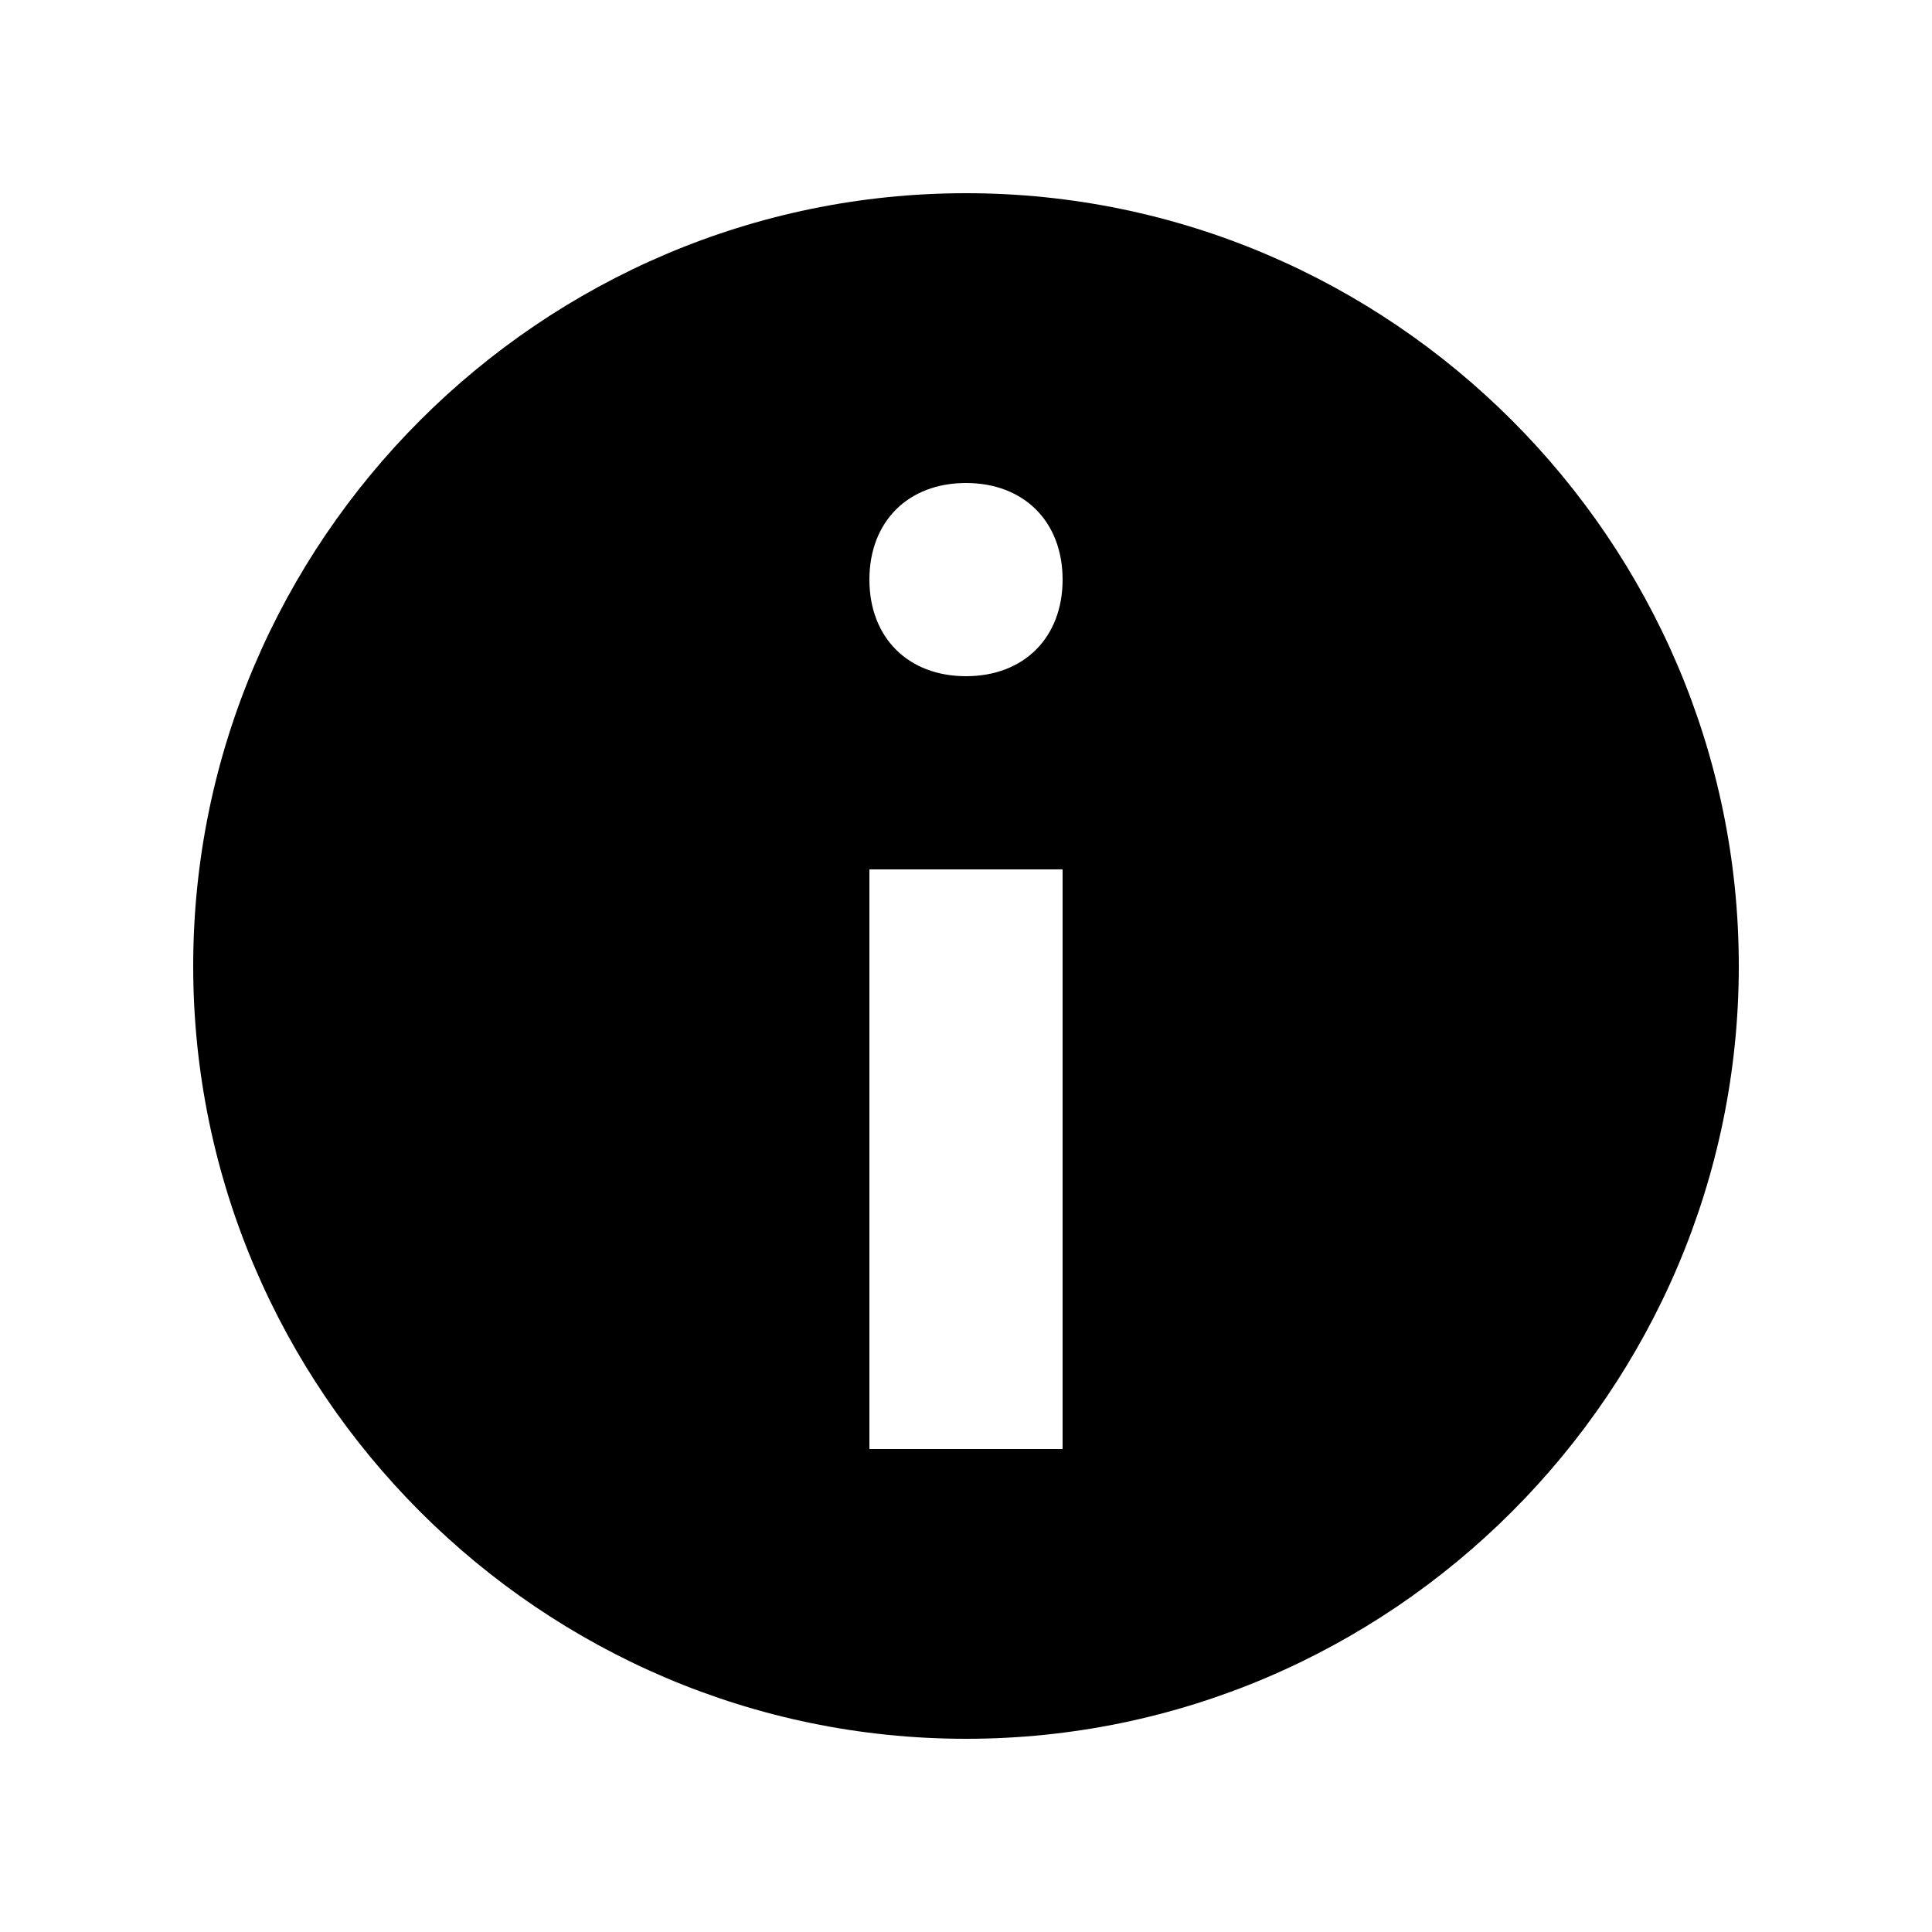 <svg xmlns="http://www.w3.org/2000/svg" viewBox="0 0 20 20" style="enable-background:new 0 0 20 20" xml:space="preserve"><path d="M10 2c4.4 0 8 3.6 8 8s-3.6 8-8 8-8-3.6-8-8 3.6-8 8-8zm0 5c.6 0 1-.4 1-1s-.4-1-1-1-1 .4-1 1 .4 1 1 1zm1 8V9H9v6h2z"/></svg>